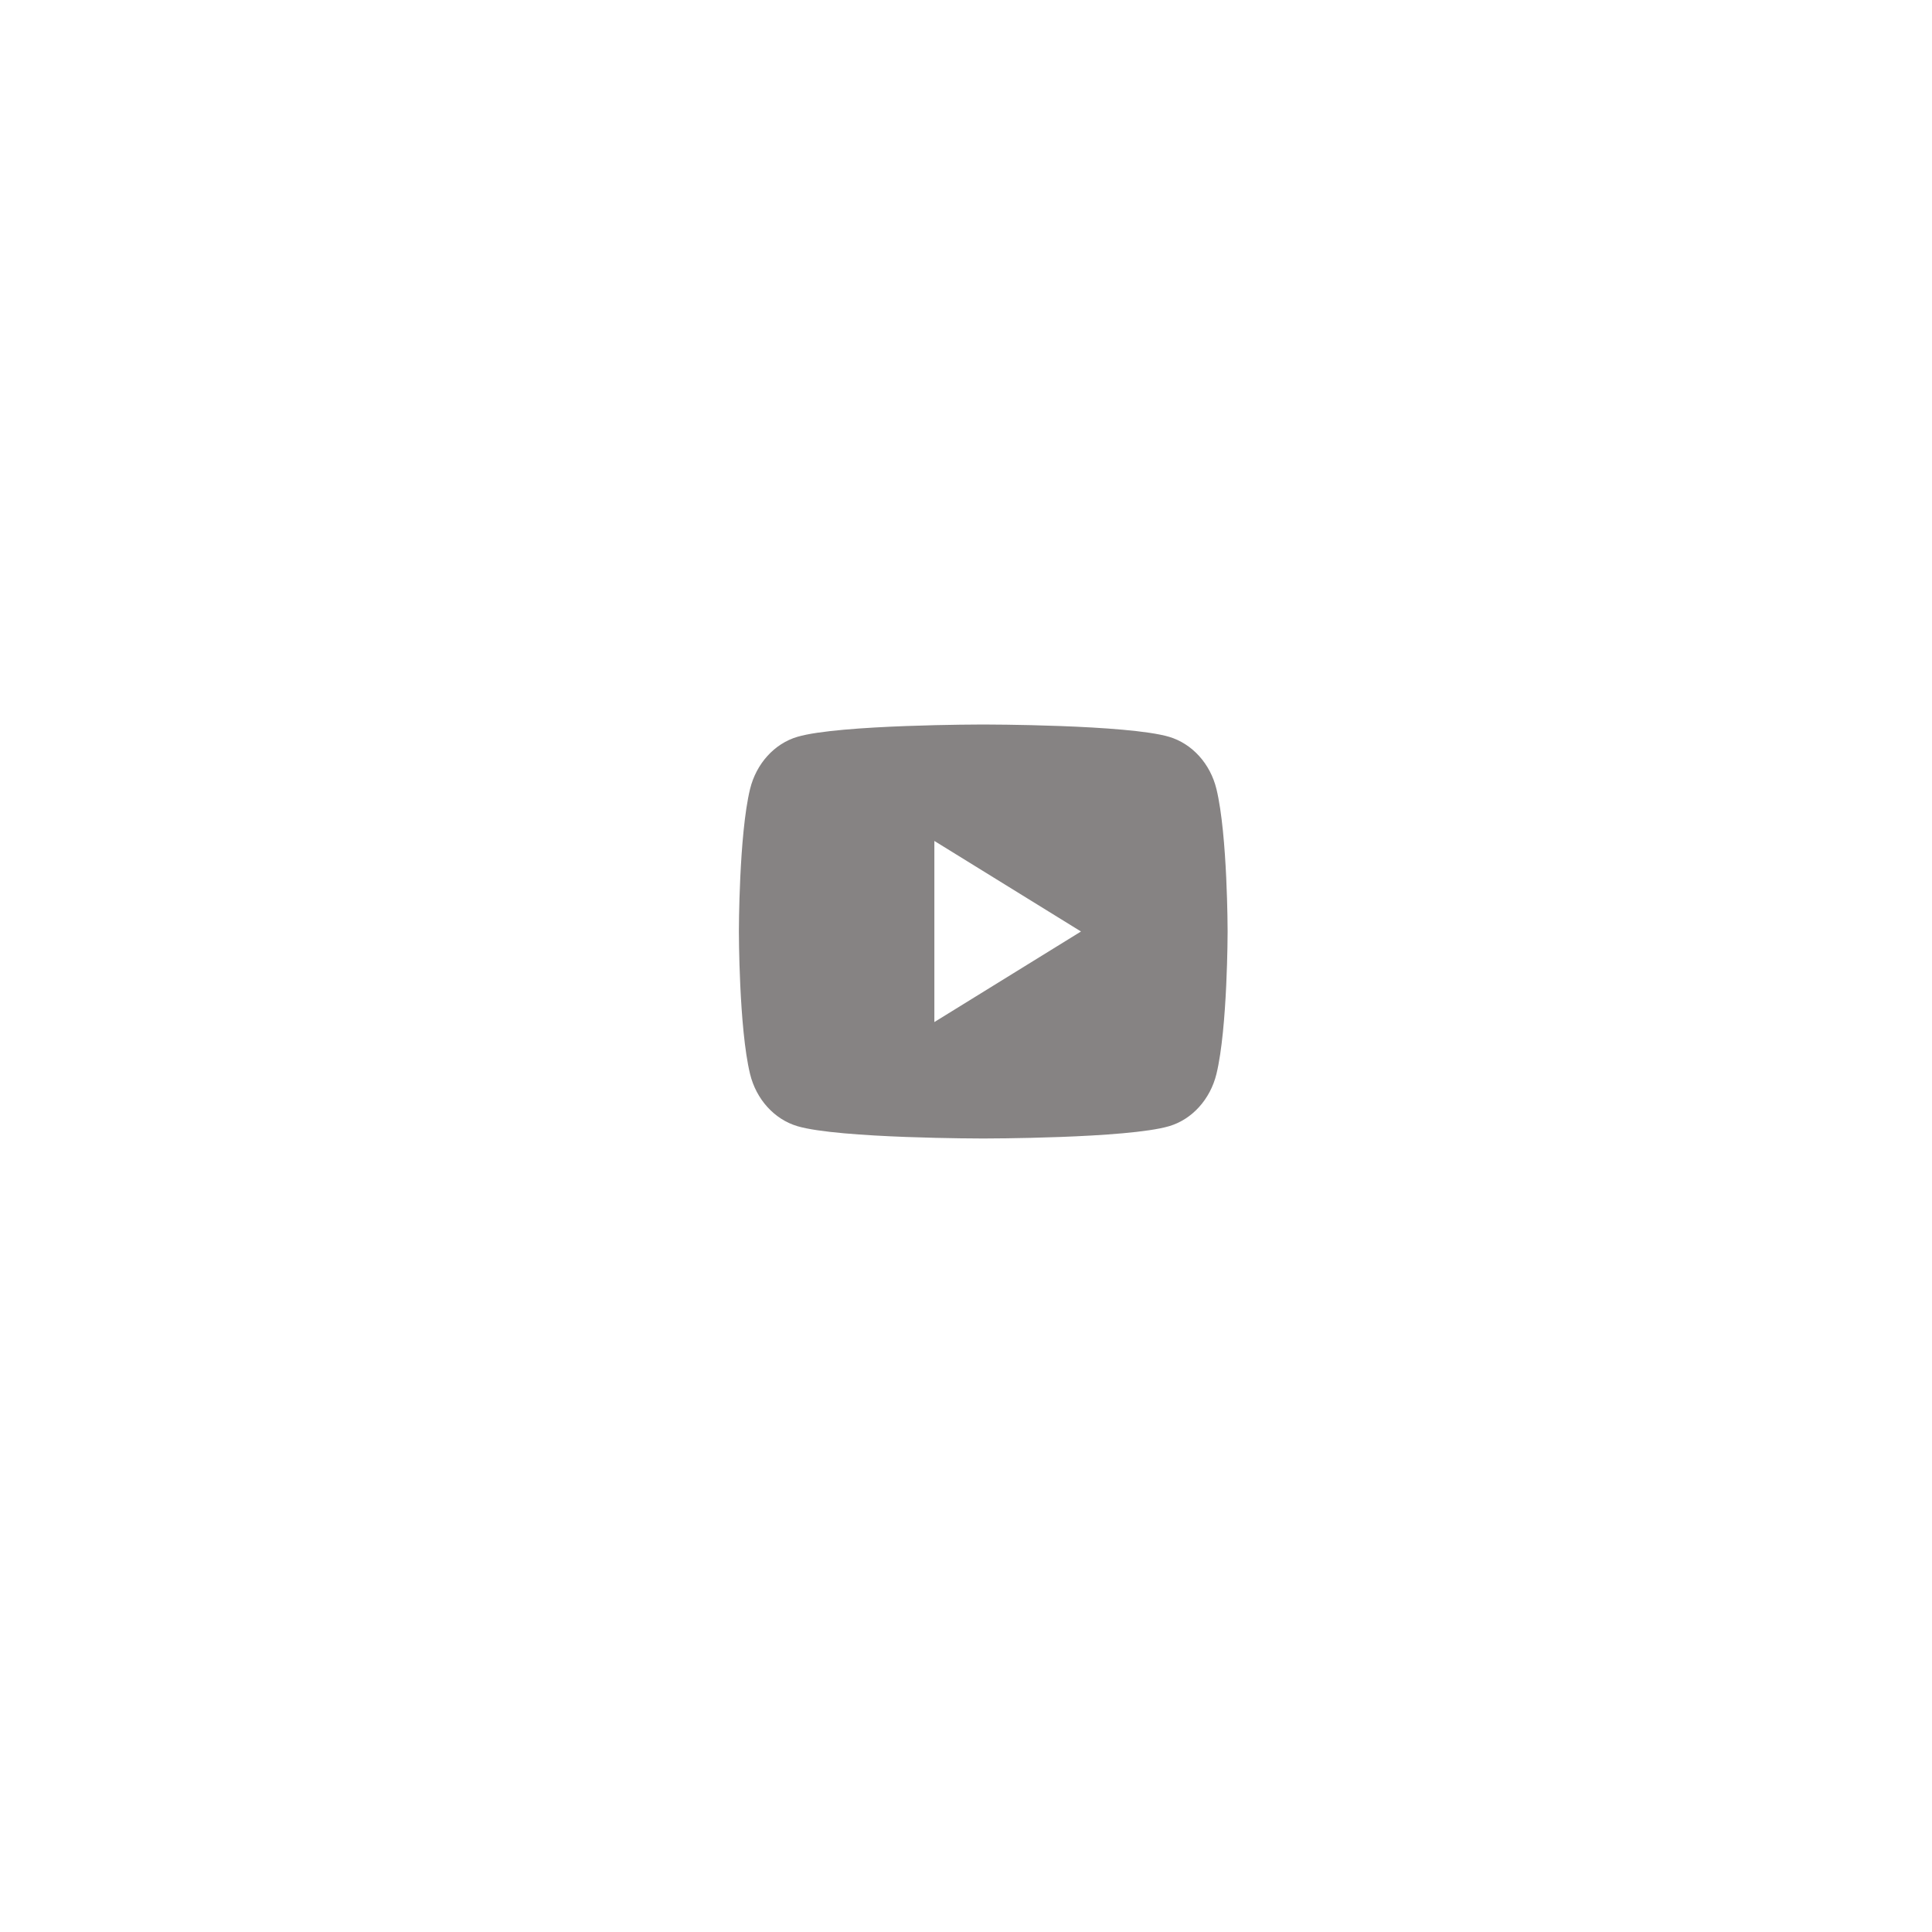<svg width="56" height="56" viewBox="0 0 56 56" fill="none" xmlns="http://www.w3.org/2000/svg">
<g filter="url(#filter0_d_2_436)">
<circle cx="28" cy="27" r="18" fill="white"/>
</g>
<g clip-path="url(#clip0_2_436)">
<path d="M35.26 22.873C35.583 24.21 35.583 27 35.583 27C35.583 27 35.583 29.79 35.26 31.127C35.08 31.865 34.553 32.447 33.887 32.643C32.676 33 28.5 33 28.5 33C28.5 33 24.326 33 23.113 32.643C22.444 32.444 21.918 31.863 21.74 31.127C21.417 29.79 21.417 27 21.417 27C21.417 27 21.417 24.21 21.74 22.873C21.92 22.135 22.447 21.553 23.113 21.357C24.326 21 28.5 21 28.5 21C28.5 21 32.676 21 33.887 21.357C34.556 21.556 35.082 22.137 35.26 22.873ZM27.083 29.625L31.333 27L27.083 24.375V29.625Z" fill="#868383"/>
</g>
<defs>
<filter id="filter0_d_2_436" x="0" y="0" width="56" height="56" filterUnits="userSpaceOnUse" color-interpolation-filters="sRGB">
<feFlood flood-opacity="0" result="BackgroundImageFix"/>
<feColorMatrix in="SourceAlpha" type="matrix" values="0 0 0 0 0 0 0 0 0 0 0 0 0 0 0 0 0 0 127 0" result="hardAlpha"/>
<feOffset dy="1"/>
<feGaussianBlur stdDeviation="5"/>
<feColorMatrix type="matrix" values="0 0 0 0 0 0 0 0 0 0 0 0 0 0 0 0 0 0 0.1 0"/>
<feBlend mode="normal" in2="BackgroundImageFix" result="effect1_dropShadow_2_436"/>
<feBlend mode="normal" in="SourceGraphic" in2="effect1_dropShadow_2_436" result="shape"/>
</filter>
<clipPath id="clip0_2_436">
<rect width="17" height="18" fill="white" transform="translate(20 18)"/>
</clipPath>
</defs>
</svg>
